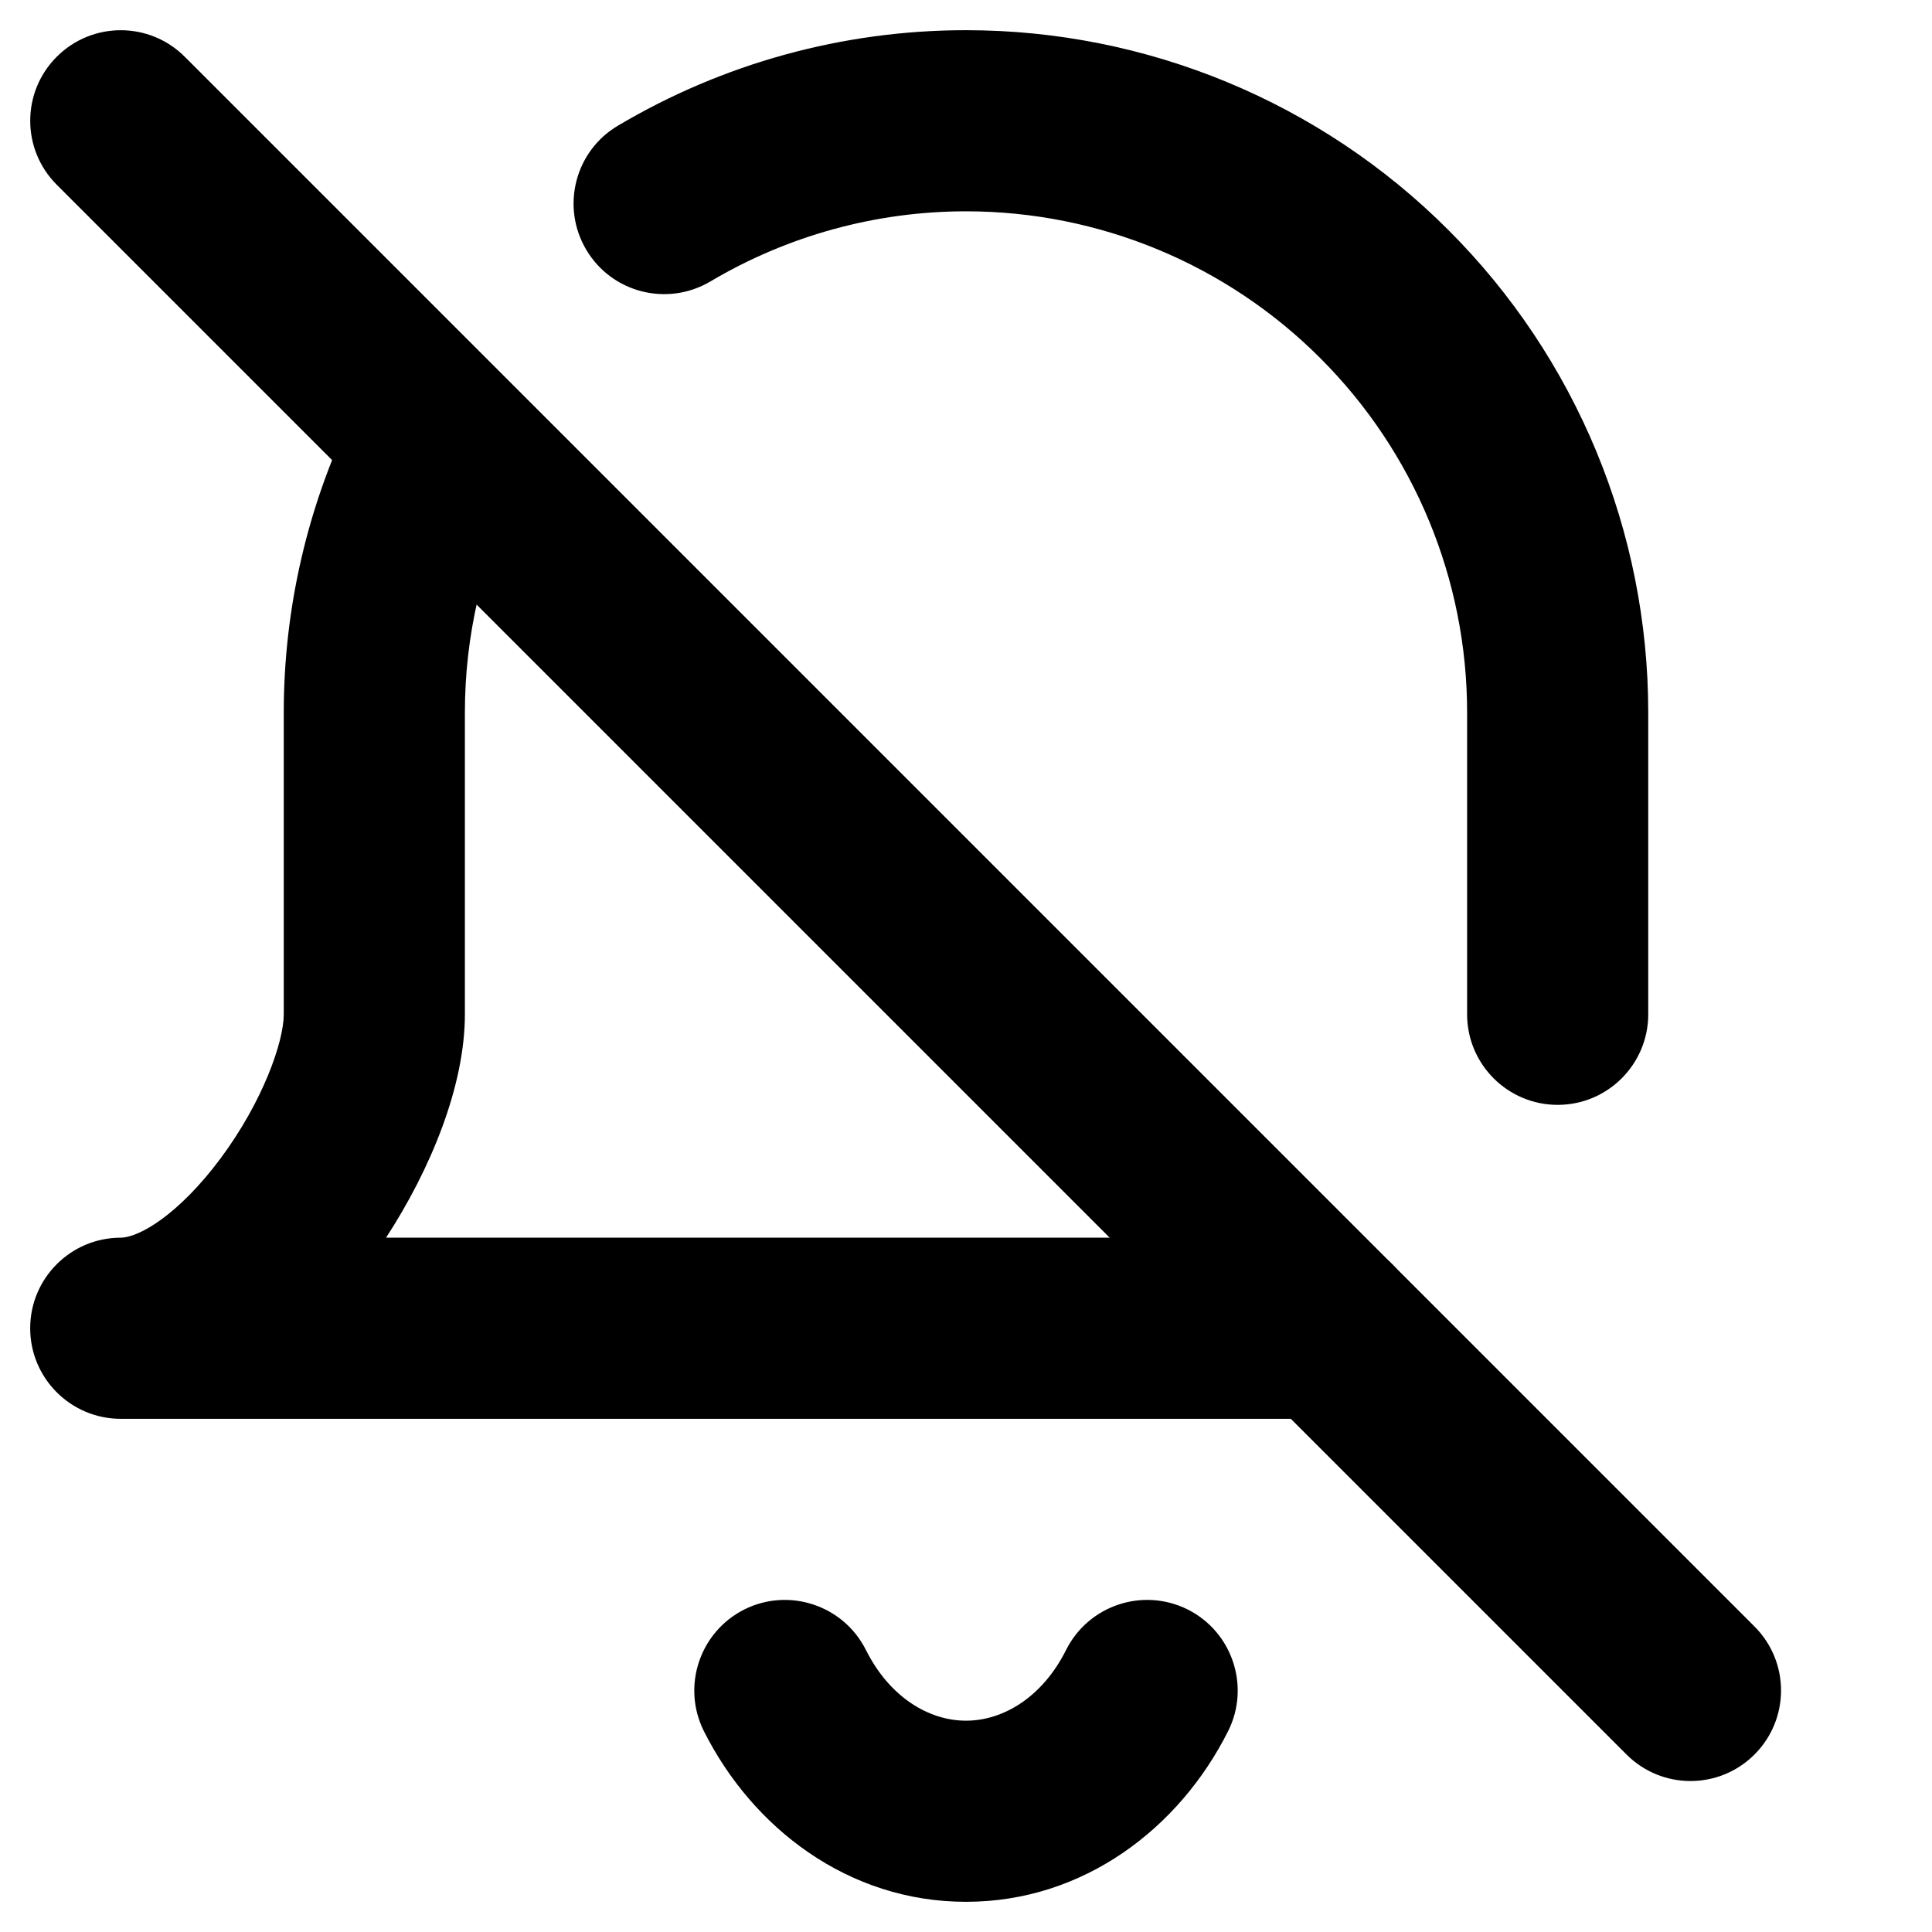 <svg width="16" height="16" viewBox="0 0 16 16" fill="none" xmlns="http://www.w3.org/2000/svg">
<path fill-rule="evenodd" clip-rule="evenodd" d="M8 1.75C7.249 1.75 6.518 1.954 5.883 2.331C5.526 2.542 5.066 2.425 4.855 2.068C4.644 1.712 4.761 1.252 5.117 1.041C5.983 0.527 6.977 0.25 8 0.25C9.498 0.25 10.936 0.845 11.995 1.905C13.055 2.964 13.65 4.402 13.65 5.9V8.4C13.65 8.814 13.314 9.15 12.9 9.15C12.486 9.15 12.15 8.814 12.15 8.4V5.9C12.15 4.799 11.713 3.744 10.934 2.966C10.156 2.187 9.101 1.75 8 1.75ZM3.917 3.089C4.29 3.269 4.446 3.718 4.265 4.09C3.994 4.649 3.85 5.267 3.85 5.9V8.4C3.85 8.995 3.565 9.685 3.197 10.25H11C11.414 10.25 11.75 10.586 11.75 11C11.75 11.414 11.414 11.75 11 11.75H1C0.586 11.75 0.25 11.414 0.25 11C0.25 10.586 0.586 10.25 1 10.25C1.045 10.25 1.153 10.229 1.322 10.109C1.486 9.993 1.662 9.815 1.827 9.593C2.179 9.119 2.35 8.626 2.35 8.4V5.9C2.35 5.038 2.547 4.197 2.915 3.436C3.096 3.064 3.545 2.908 3.917 3.089Z" fill="black"/>
<path fill-rule="evenodd" clip-rule="evenodd" d="M6.164 13.329C6.534 13.144 6.985 13.294 7.171 13.664C7.367 14.056 7.693 14.25 8 14.25C8.307 14.25 8.633 14.056 8.829 13.664C9.015 13.294 9.465 13.144 9.836 13.329C10.206 13.515 10.356 13.966 10.171 14.336C9.768 15.139 8.975 15.75 8 15.75C7.025 15.75 6.232 15.139 5.829 14.336C5.644 13.966 5.794 13.515 6.164 13.329Z" fill="black"/>
<path fill-rule="evenodd" clip-rule="evenodd" d="M0.47 0.47C0.763 0.177 1.237 0.177 1.53 0.47L14.53 13.47C14.823 13.763 14.823 14.237 14.53 14.53C14.237 14.823 13.763 14.823 13.47 14.53L0.47 1.53C0.177 1.237 0.177 0.763 0.47 0.47Z" fill="black"/>
</svg>
